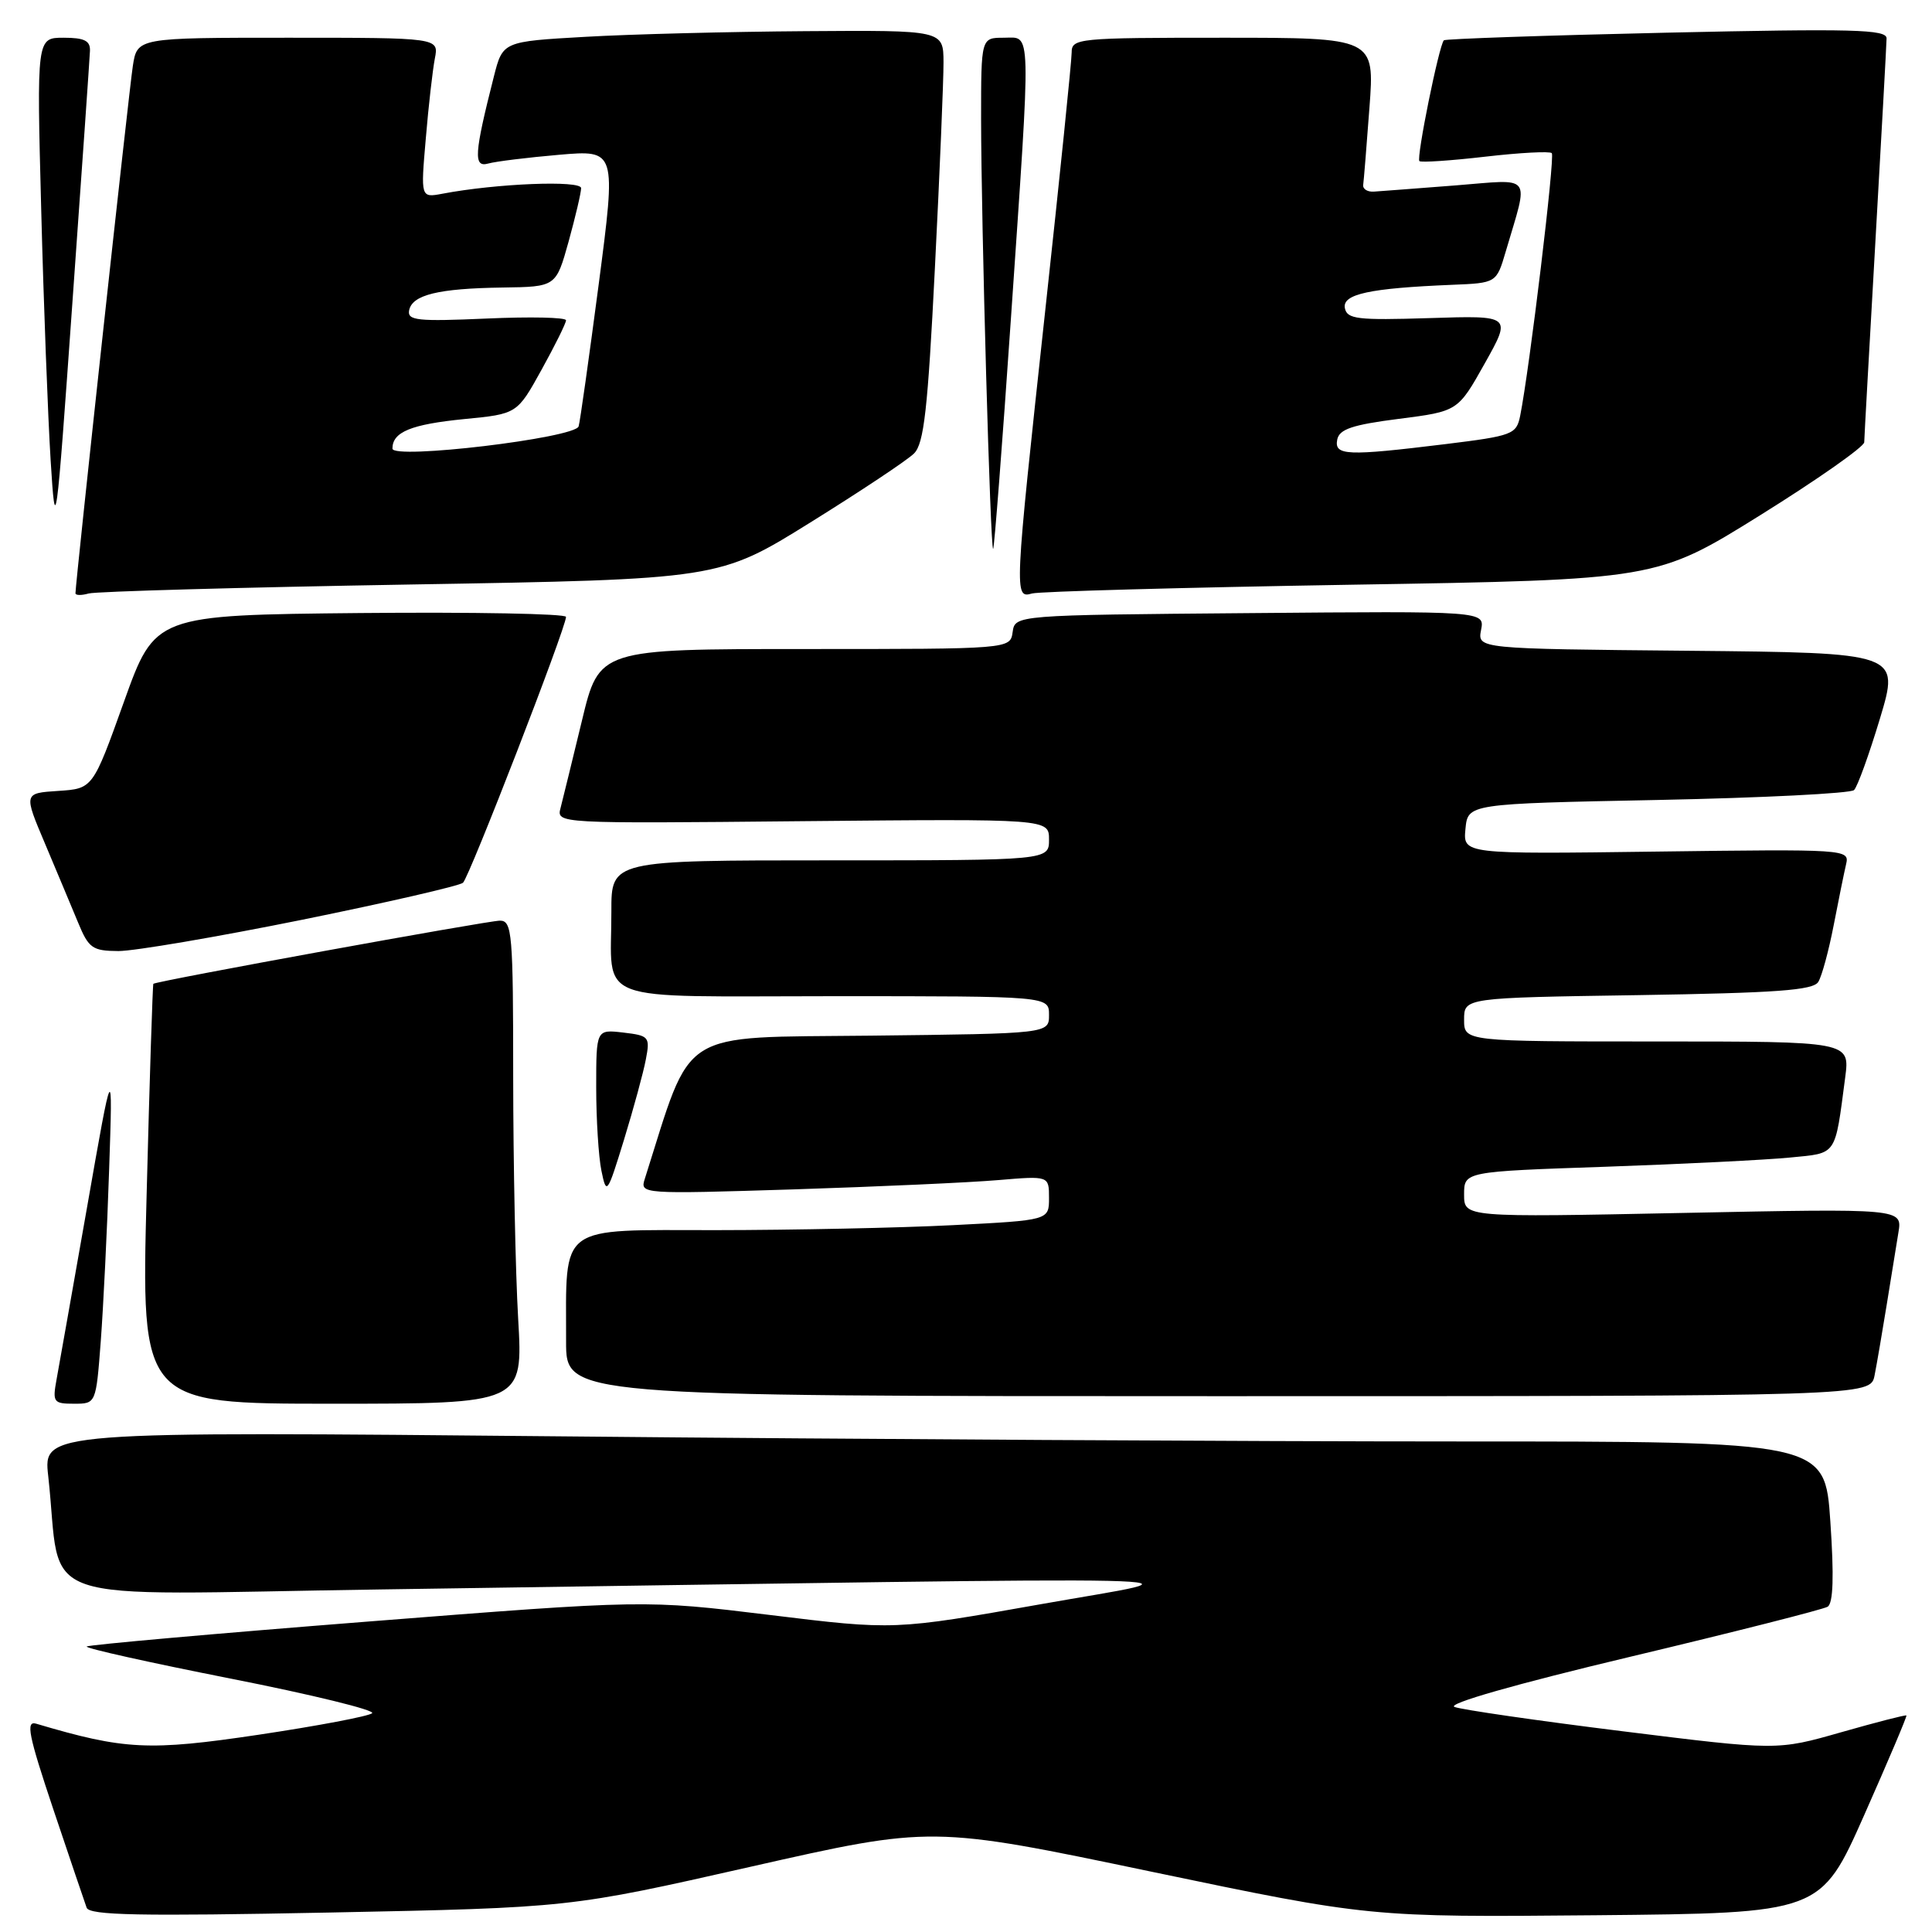 <?xml version="1.0" encoding="UTF-8" standalone="no"?>
<!DOCTYPE svg PUBLIC "-//W3C//DTD SVG 1.1//EN" "http://www.w3.org/Graphics/SVG/1.1/DTD/svg11.dtd" >
<svg xmlns="http://www.w3.org/2000/svg" xmlns:xlink="http://www.w3.org/1999/xlink" version="1.1" viewBox="0 0 256 256">
 <g >
 <path fill="currentColor"
d=" M 99.48 247.35 C 123.47 241.92 123.47 241.92 152.48 247.99 C 181.50 254.05 181.50 254.05 211.38 253.78 C 241.25 253.50 241.25 253.50 247.02 240.50 C 250.19 233.35 252.71 227.41 252.61 227.31 C 252.52 227.20 248.64 228.20 243.97 229.53 C 235.50 231.95 235.50 231.95 215.00 229.40 C 203.72 228.00 193.70 226.55 192.73 226.18 C 191.65 225.77 200.78 223.16 216.02 219.53 C 229.80 216.25 241.57 213.26 242.17 212.90 C 242.91 212.44 243.03 208.90 242.53 201.61 C 241.81 191.00 241.81 191.00 193.07 191.00 C 166.26 191.00 113.14 190.70 75.03 190.33 C 5.73 189.67 5.73 189.67 6.39 195.58 C 8.33 213.10 3.08 211.30 50.36 210.61 C 168.80 208.87 159.87 208.67 138.00 212.55 C 118.50 216.01 118.50 216.01 102.00 213.99 C 85.50 211.98 85.50 211.98 48.70 214.87 C 28.46 216.46 11.72 217.95 11.49 218.17 C 11.27 218.40 19.87 220.31 30.60 222.43 C 41.34 224.55 49.76 226.61 49.31 227.01 C 48.86 227.41 42.10 228.69 34.28 229.86 C 19.73 232.03 16.49 231.87 4.80 228.40 C 3.39 227.98 3.76 229.87 7.05 239.70 C 9.23 246.19 11.22 252.07 11.48 252.78 C 11.86 253.79 18.42 253.92 43.73 253.42 C 75.50 252.78 75.50 252.78 99.48 247.35 Z  M 13.35 177.75 C 13.69 173.21 14.20 162.97 14.46 155.00 C 14.95 140.50 14.95 140.50 11.53 160.00 C 9.64 170.72 7.83 180.96 7.50 182.75 C 6.94 185.81 7.08 186.00 9.82 186.00 C 12.72 186.00 12.72 186.00 13.35 177.75 Z  M 68.66 174.75 C 68.30 168.56 68.01 154.16 68.00 142.75 C 68.00 123.66 67.86 122.00 66.25 121.99 C 64.65 121.99 20.73 129.99 20.32 130.36 C 20.23 130.45 19.82 143.00 19.43 158.26 C 18.70 186.00 18.70 186.00 44.00 186.00 C 69.31 186.00 69.31 186.00 68.66 174.75 Z  M 248.39 182.25 C 248.69 180.74 249.40 176.57 249.98 173.00 C 250.55 169.43 251.26 165.07 251.55 163.31 C 252.07 160.13 252.07 160.13 223.03 160.72 C 194.00 161.31 194.00 161.31 194.00 158.28 C 194.00 155.24 194.00 155.24 212.75 154.60 C 223.06 154.24 234.06 153.69 237.19 153.38 C 243.48 152.76 243.11 153.31 244.50 142.75 C 245.12 138.00 245.12 138.00 219.56 138.00 C 194.00 138.00 194.00 138.00 194.00 135.11 C 194.00 132.21 194.00 132.21 217.04 131.86 C 235.37 131.57 240.25 131.22 240.93 130.11 C 241.41 129.34 242.32 125.96 242.97 122.61 C 243.62 119.25 244.36 115.60 244.62 114.50 C 245.08 112.53 244.67 112.51 219.48 112.84 C 193.86 113.18 193.86 113.18 194.18 109.84 C 194.50 106.50 194.50 106.50 219.67 106.00 C 233.51 105.72 245.21 105.13 245.67 104.69 C 246.13 104.24 247.67 99.96 249.11 95.19 C 251.72 86.50 251.72 86.50 223.75 86.23 C 195.77 85.97 195.77 85.97 196.25 83.47 C 196.73 80.97 196.73 80.97 165.61 81.24 C 134.50 81.50 134.50 81.50 134.18 83.75 C 133.86 86.00 133.86 86.00 106.63 86.00 C 79.39 86.00 79.39 86.00 77.11 95.49 C 75.85 100.71 74.57 105.91 74.28 107.05 C 73.73 109.13 73.76 109.13 106.37 108.81 C 139.00 108.50 139.00 108.50 139.00 111.25 C 139.00 114.00 139.00 114.00 110.00 114.00 C 81.00 114.00 81.00 114.00 81.01 120.75 C 81.04 133.18 77.95 132.00 110.62 132.00 C 139.00 132.00 139.00 132.00 139.00 134.48 C 139.00 136.96 139.00 136.96 115.34 137.23 C 89.53 137.52 91.83 136.07 85.44 156.20 C 84.79 158.22 84.96 158.23 105.14 157.60 C 116.34 157.24 128.54 156.69 132.25 156.37 C 139.00 155.80 139.00 155.80 139.00 158.74 C 139.00 161.69 139.00 161.69 126.25 162.34 C 119.24 162.70 105.12 162.99 94.88 163.00 C 73.73 163.00 75.03 162.03 75.01 177.75 C 75.00 185.00 75.00 185.00 161.42 185.00 C 247.84 185.00 247.84 185.00 248.39 182.25 Z  M 85.58 140.37 C 86.15 137.39 86.01 137.22 82.59 136.82 C 79.00 136.40 79.00 136.40 79.00 144.08 C 79.00 148.30 79.31 153.27 79.69 155.12 C 80.36 158.39 80.46 158.25 82.69 151.00 C 83.95 146.88 85.26 142.09 85.58 140.37 Z  M 40.00 121.88 C 51.28 119.59 60.88 117.38 61.35 116.97 C 62.20 116.20 75.00 83.18 75.00 81.74 C 75.00 81.32 62.75 81.09 47.77 81.23 C 20.54 81.50 20.54 81.50 16.42 93.00 C 12.30 104.50 12.30 104.50 7.72 104.80 C 3.13 105.10 3.13 105.10 5.97 111.80 C 7.52 115.49 9.50 120.19 10.35 122.25 C 11.75 125.65 12.25 126.00 15.70 126.02 C 17.79 126.02 28.72 124.16 40.00 121.88 Z  M 54.39 77.45 C 95.27 76.76 95.27 76.76 107.39 69.22 C 114.05 65.08 120.23 60.97 121.11 60.09 C 122.43 58.79 122.94 54.26 123.88 35.50 C 124.52 22.85 125.03 10.59 125.02 8.25 C 125.00 4.00 125.00 4.00 106.75 4.13 C 96.71 4.20 83.58 4.53 77.56 4.88 C 66.62 5.50 66.62 5.50 65.44 10.14 C 62.83 20.42 62.71 22.22 64.69 21.67 C 65.68 21.39 69.91 20.87 74.08 20.51 C 81.66 19.86 81.66 19.86 79.33 37.68 C 78.04 47.48 76.85 55.95 76.67 56.50 C 76.16 58.05 52.00 60.93 52.00 59.44 C 52.00 57.24 54.46 56.23 61.51 55.53 C 68.52 54.85 68.52 54.85 71.76 48.99 C 73.54 45.77 75.00 42.83 75.00 42.44 C 75.00 42.05 70.26 41.95 64.46 42.21 C 55.33 42.61 53.96 42.47 54.21 41.13 C 54.61 39.07 58.06 38.22 66.59 38.10 C 73.67 38.00 73.67 38.00 75.34 32.02 C 76.25 28.72 77.00 25.54 77.00 24.93 C 77.00 23.86 65.74 24.31 58.62 25.67 C 55.74 26.21 55.74 26.21 56.42 18.36 C 56.78 14.04 57.33 9.26 57.62 7.75 C 58.16 5.00 58.16 5.00 38.17 5.00 C 18.18 5.00 18.18 5.00 17.60 8.75 C 17.09 12.03 10.00 77.22 10.00 78.61 C 10.00 78.90 10.79 78.91 11.75 78.64 C 12.71 78.37 31.90 77.83 54.39 77.45 Z  M 179.00 77.48 C 219.50 76.82 219.50 76.82 233.25 68.26 C 240.81 63.55 247.01 59.20 247.02 58.60 C 247.03 57.99 247.70 46.02 248.50 32.00 C 249.30 17.98 249.97 5.87 249.98 5.09 C 250.00 3.89 245.59 3.78 220.84 4.33 C 204.80 4.69 191.52 5.15 191.32 5.34 C 190.68 5.98 187.64 20.98 188.08 21.35 C 188.31 21.55 192.24 21.29 196.81 20.76 C 201.39 20.23 205.35 20.02 205.62 20.29 C 206.07 20.73 202.68 48.84 201.43 55.10 C 200.93 57.56 200.44 57.75 191.51 58.85 C 178.44 60.45 176.78 60.38 177.19 58.25 C 177.46 56.87 179.18 56.29 185.35 55.50 C 193.18 54.50 193.18 54.50 196.74 48.15 C 200.30 41.80 200.30 41.80 189.41 42.15 C 179.85 42.45 178.49 42.29 178.20 40.82 C 177.85 38.97 181.46 38.19 192.39 37.74 C 198.29 37.50 198.29 37.50 199.52 33.32 C 202.59 22.88 203.25 23.75 192.84 24.57 C 187.75 24.96 182.90 25.34 182.05 25.39 C 181.20 25.45 180.56 25.05 180.63 24.50 C 180.71 23.95 181.08 19.34 181.46 14.25 C 182.15 5.00 182.15 5.00 162.08 5.00 C 142.77 5.00 142.00 5.08 142.00 6.97 C 142.00 8.05 140.43 23.43 138.50 41.14 C 134.39 78.98 134.37 79.31 136.75 78.64 C 137.71 78.37 156.72 77.85 179.00 77.48 Z  M 133.94 42.39 C 136.66 2.75 136.71 5.00 133.00 5.00 C 130.00 5.00 130.00 5.00 130.00 15.75 C 130.01 29.46 131.23 73.10 131.60 72.73 C 131.75 72.58 132.81 58.92 133.94 42.39 Z  M 11.92 6.75 C 11.98 5.40 11.19 5.00 8.43 5.00 C 4.86 5.00 4.86 5.00 5.46 27.75 C 5.78 40.26 6.35 55.22 6.71 61.00 C 7.35 71.21 7.43 70.64 9.60 40.00 C 10.84 22.67 11.88 7.71 11.92 6.75 Z "/>
</g>
</svg>